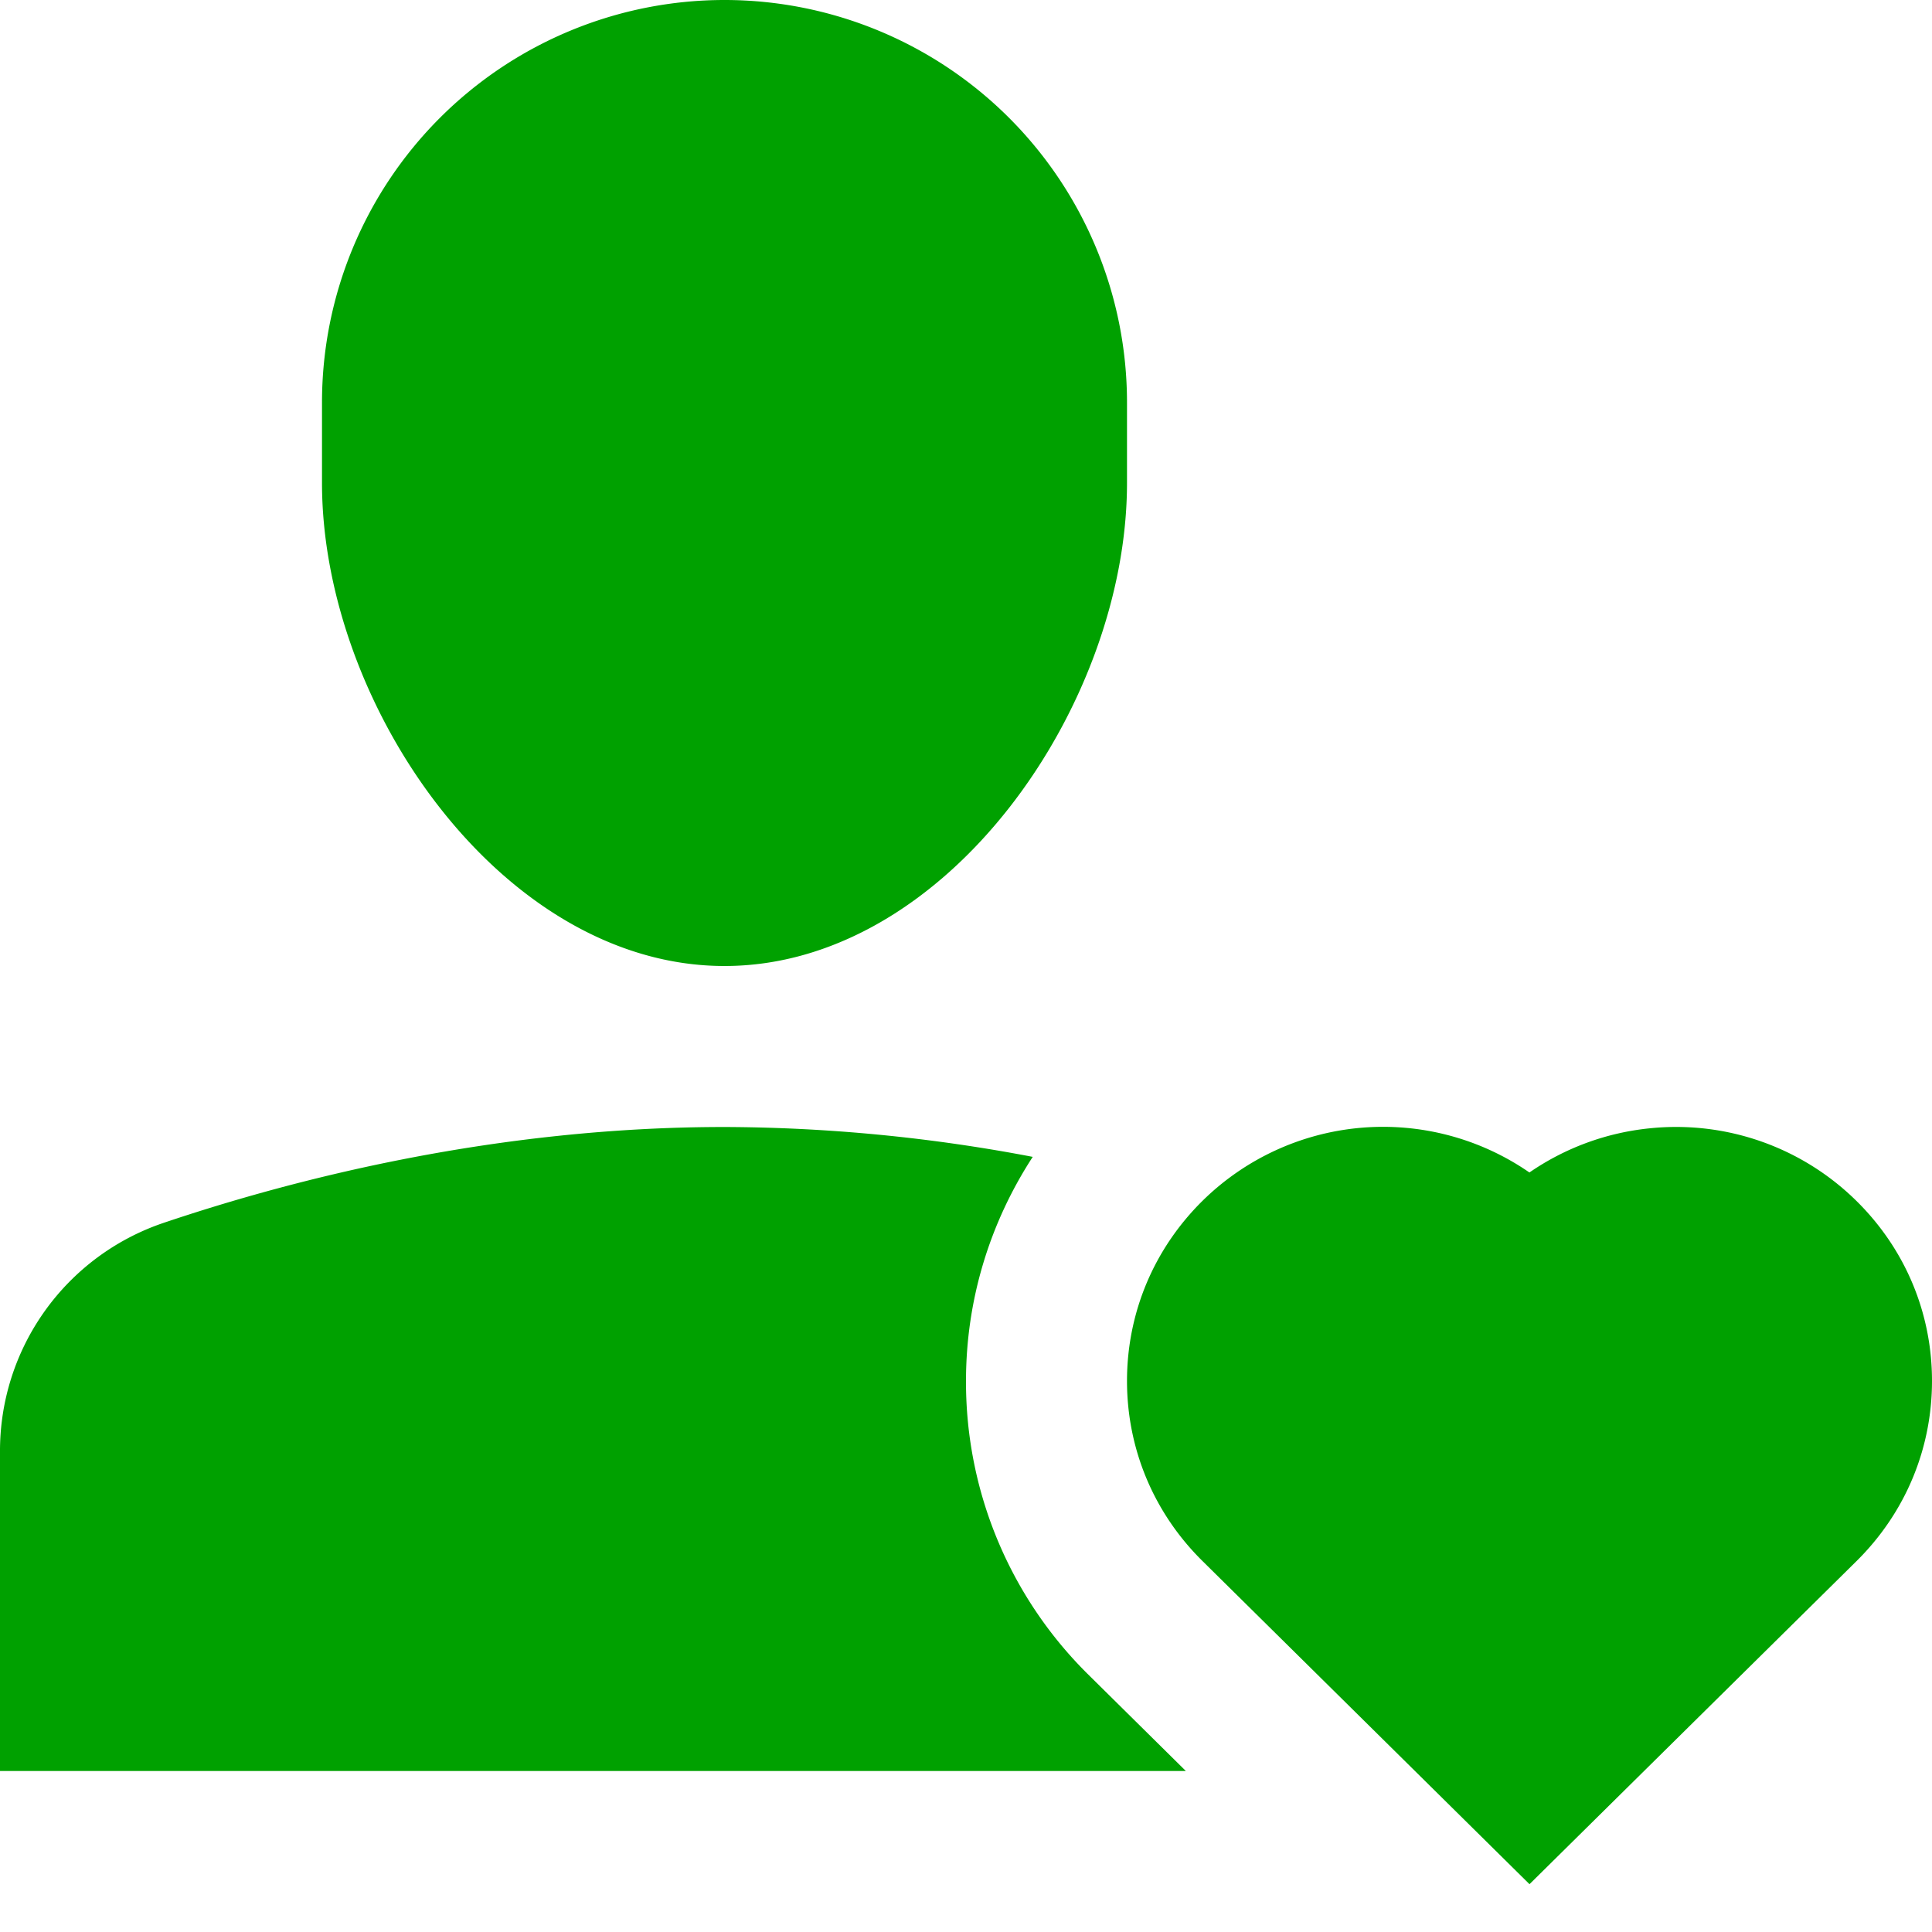 <svg id="nc_icon" xmlns="http://www.w3.org/2000/svg" xml:space="preserve" viewBox="0 0 24 24"><g fill="rgb(0, 161, 0)" class="nc-icon-wrapper"><path d="M9 12c-2.761 0-5-3.239-5-6V5a5 5 0 0 1 10 0v1c0 2.761-2.239 6-5 6zM13.53 20.813A5.104 5.104 0 0 1 12 17.155c0-1.005.294-1.961.829-2.784A20.698 20.698 0 0 0 9 14c-2.824 0-5.329.638-6.974 1.193A2.99 2.99 0 0 0 0 18.032V22h14.731l-1.201-1.187z"/><path d="M23.063 14.92a3.188 3.188 0 0 0-2.566-.904 3.193 3.193 0 0 0-1.498.549 3.197 3.197 0 0 0-4.064.355c-.602.596-.935 1.39-.935 2.235s.333 1.639.936 2.235L19 23.406l4.064-4.015c.603-.597.936-1.391.936-2.236s-.333-1.639-.937-2.235z" data-color="color-2"/></g></svg>
